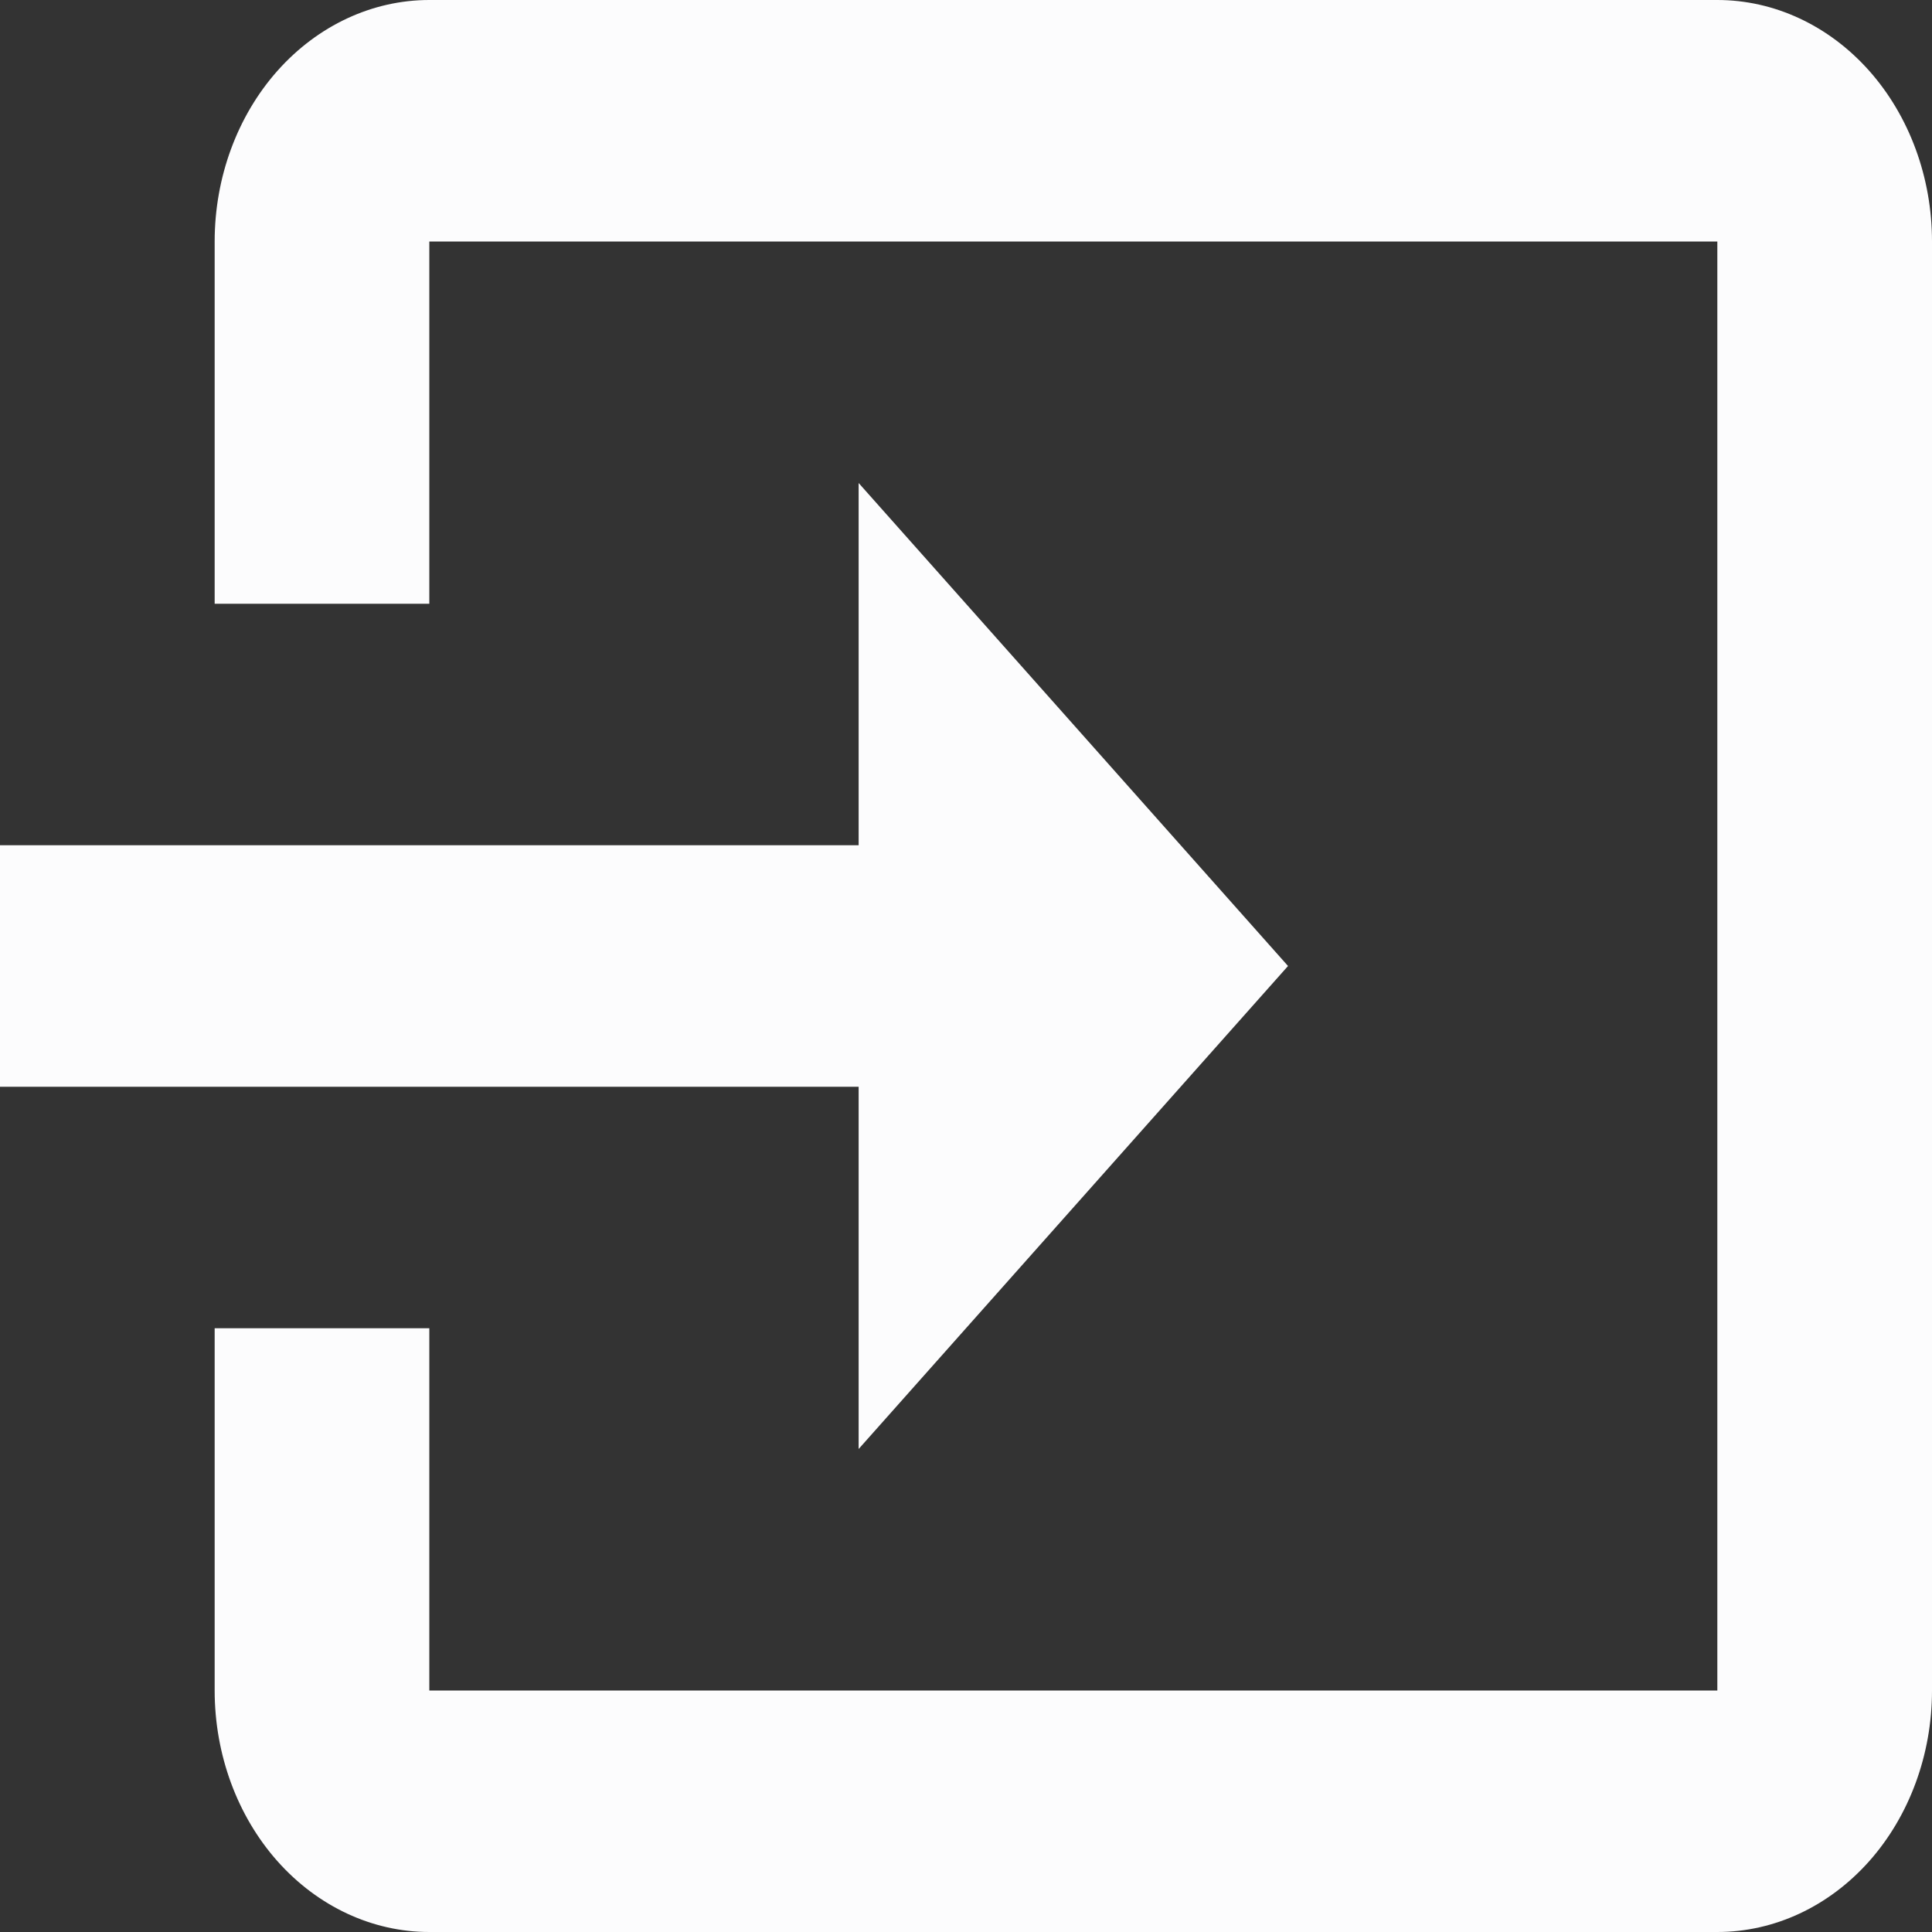 <svg width="28" height="28" viewBox="0 0 28 28" fill="none" xmlns="http://www.w3.org/2000/svg">
<rect x="0" y="0" width="28" height="28" fill="#333333" stroke="none"/>
<path d="M18.667 14L12.444 7V12.25H0V15.75H12.444V21M28 24.5V3.5C28 2.572 27.672 1.681 27.089 1.025C26.505 0.369 25.714 0 24.889 0H6.222C5.397 0 4.606 0.369 4.022 1.025C3.439 1.681 3.111 2.572 3.111 3.5V8.75H6.222V3.5H24.889V24.5H6.222V19.25H3.111V24.5C3.111 25.428 3.439 26.319 4.022 26.975C4.606 27.631 5.397 28 6.222 28H24.889C25.714 28 26.505 27.631 27.089 26.975C27.672 26.319 28 25.428 28 24.5Z" fill="#FCFCFD"/>
</svg>

